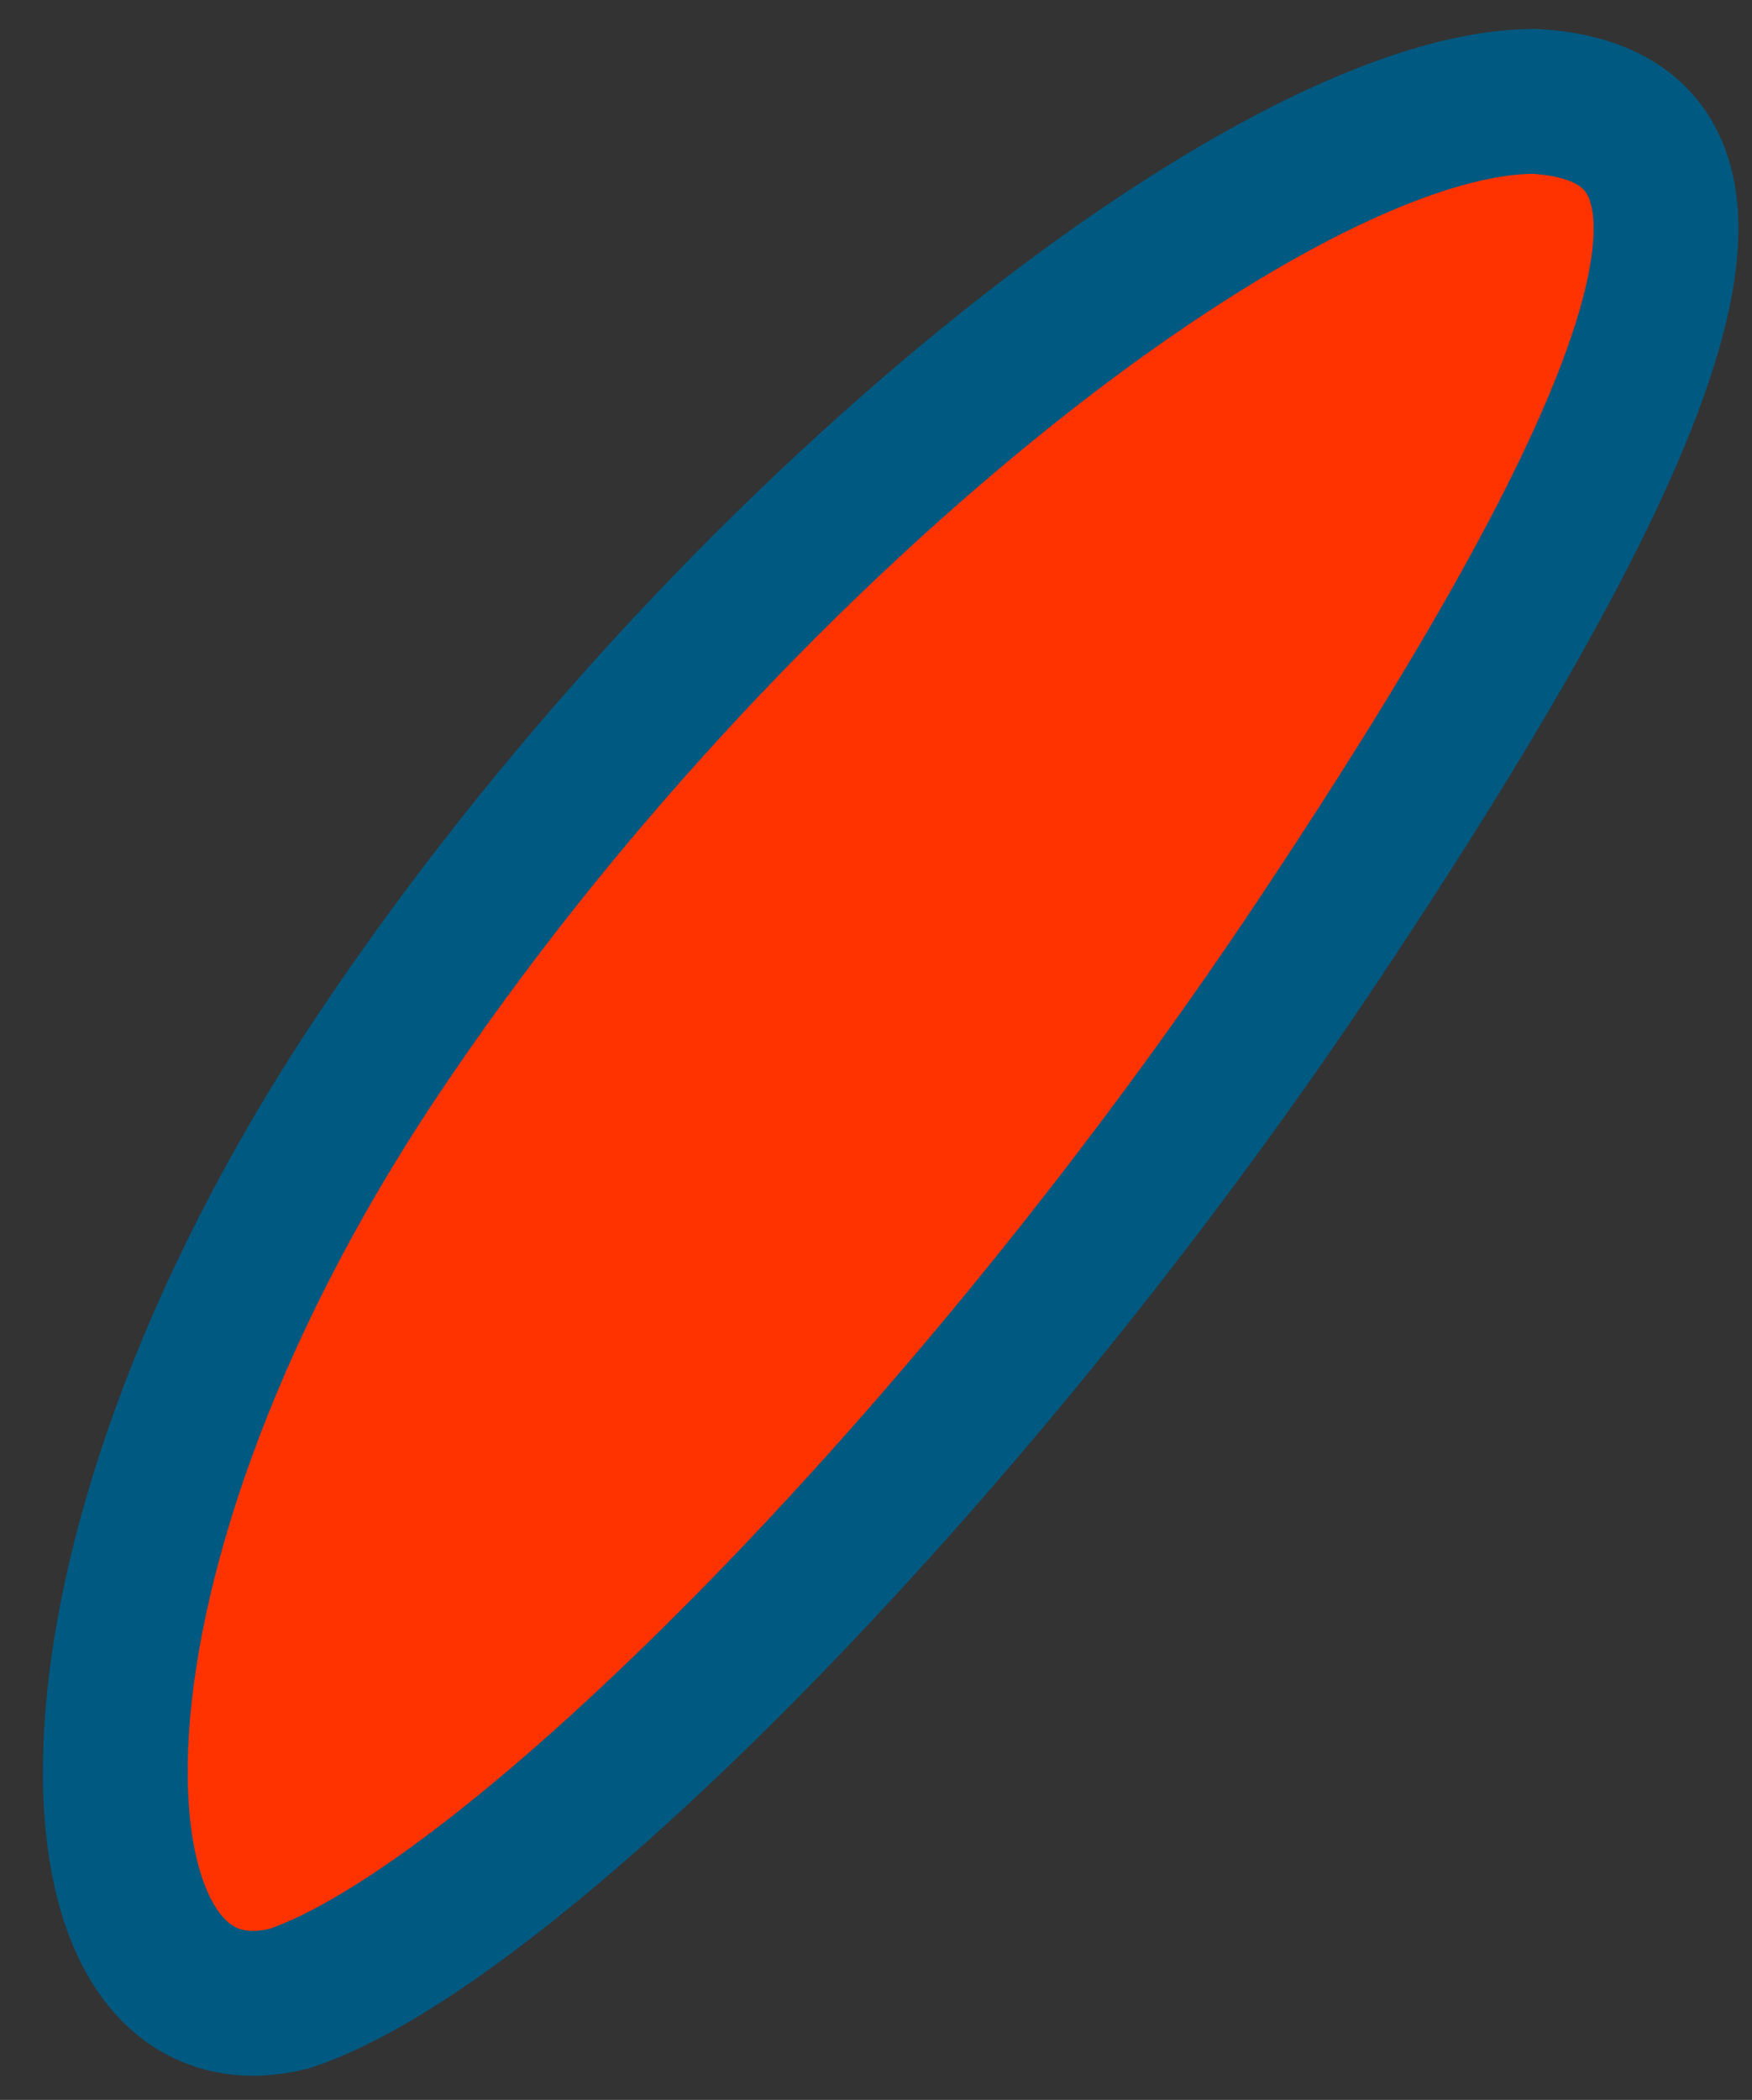 <?xml version="1.0" encoding="utf-8"?>
<!-- Generator: Adobe Illustrator 21.0.2, SVG Export Plug-In . SVG Version: 6.00 Build 0)  -->
<svg version="1.1" id="Capa_1" xmlns="http://www.w3.org/2000/svg" xmlns:xlink="http://www.w3.org/1999/xlink" x="0px" y="0px"
	 viewBox="0 0 12.1 14.5" style="enable-background:new 0 0 12.1 14.5;" xml:space="preserve">
<rect x="0" y="0" width="12.1" height="14.5" fill="#333333" stroke="none"/>
<style type="text/css">
	.st0{fill-rule:evenodd;clip-rule:evenodd;fill:#B0B256;}
	.st1{fill:#495E67;}
	.st2{fill-rule:evenodd;clip-rule:evenodd;fill:#014262;}
	.st3{fill:#0081BA;}
	.st4{fill:#F8B133;stroke:#005980;}
	.st5{fill:#FFFFFF;}
	.st6{fill:#005980;}
	.st7{fill:#FFFFFF;stroke:#005980;stroke-width:0.975;}
	.st8{fill-rule:evenodd;clip-rule:evenodd;fill:#1D1D1B;}
	.st9{fill-rule:evenodd;clip-rule:evenodd;fill:#CECEB8;}
	.st10{fill-rule:evenodd;clip-rule:evenodd;fill:#BD1622;}
	.st11{fill-rule:evenodd;clip-rule:evenodd;fill:#B1B28F;}
	.st12{fill-rule:evenodd;clip-rule:evenodd;fill:#7F0034;}
	.st13{fill:#7F0034;}
	.st14{fill:none;stroke:#7F0018;stroke-miterlimit:10;}
	.st15{fill:#FF3300;stroke:#005980;}
</style>
<g id="Automóvil">
</g>
<rect x="-1113.9" y="84.2" class="st0" width="550" height="199.1"/>
<path class="st1" d="M-563.9,264.1c-0.2,0-0.5,0-0.7,0c-9.9,0-9.9-7.6-19.8-7.6c-9.9,0-9.9,7.6-19.8,7.6c-9.9,0-9.9-7.6-19.8-7.6
	c-9.9,0-9.9,7.6-19.8,7.6c-9.9,0-9.9-7.6-19.8-7.6s-9.9,7.6-19.8,7.6c-9.9,0-9.9-7.6-19.8-7.6c-9.9,0-9.9,7.6-19.8,7.6
	c-9.9,0-9.9-7.6-19.8-7.6c-9.4,0-9.9,6.8-18.3,7.5c-8.5-0.7-9-7.5-18.3-7.5c-9.9,0-9.9,7.6-19.8,7.6c-9.9,0-9.9-7.6-19.8-7.6
	c-9.9,0-9.9,7.6-19.8,7.6c-9.9,0-9.9-7.6-19.8-7.6c-9.9,0-9.9,7.6-19.8,7.6c-9.9,0-9.9-7.6-19.8-7.6c-9.9,0-9.9,7.6-19.8,7.6
	c-9.9,0-9.9-7.6-19.8-7.6c-9.9,0-9.9,7.6-19.8,7.6c-9.9,0-9.9-7.6-19.8-7.6c-9.9,0-9.9,7.6-19.8,7.6c-9.9,0-9.9-7.6-19.8-7.6
	s-9.9,7.6-19.8,7.6c-9.9,0-9.9-7.6-19.8-7.6c-9.9,0-9.9,7.6-19.8,7.6c-9.9,0-9.9-7.6-19.8-7.6c-9.4,0-9.9,6.8-18.3,7.5v24.4h550
	V264.1z"/>
<g>
	<g>
		<g>
			<polyline class="st2" points="-1099.9,233.6 -1078.8,233.1 -1039.3,235.5 -943.6,234.6 -906.2,239.2 -901.9,229.2 -908,204.3 
				-1079.3,204.3 			"/>
			<path class="st3" d="M-1027.2,216.7c0,0-1.2-27.8-78.5-21.5l5.5,26c0,0-6.7,9-1.8,12.5l23.3-0.7c-0.3-1.4-0.4-2.8-0.4-4.2
				c0-11.3,9.2-20.5,20.5-20.5c11.3,0,20.5,9.2,20.5,20.5c0,2.3-0.4,4.6-1.1,6.6l95.7-0.8c-0.5-1.8-0.8-3.8-0.8-5.8
				c0-11.3,9.2-20.5,20.5-20.5c11.3,0,20.5,9.2,20.5,20.5c0,3.8-1,7.4-2.8,10.4l5.6,0.7l-1.2-10.7l-0.6-9l6.1-18.8
				c0,0,9.1-4.5,9.1-14.3C-887.2,187.2-976.1,183.6-1027.2,216.7z"/>
			<ellipse class="st4" cx="-1104.8" cy="201.7" rx="3.5" ry="2"/>
			<ellipse class="st4" cx="-1103.8" cy="205.1" rx="3.5" ry="2"/>
			<ellipse class="st4" cx="-1102.8" cy="208.3" rx="3.5" ry="2"/>
			<path class="st5" d="M-1037.3,233.6h88.8c0,0-7.5-7.4,0.4-11.1c0,0-9.7-1.1-6.8,6.8L-1037.3,233.6z"/>
			<path class="st3" d="M-954.2,191.6l-6.7-24.2l8.8,0.8c0,0-61.7-41.1-122,29.7l28.6,7.2c0,0-7.9-39.4,79.1-37.6L-954.2,191.6z"/>
			<path class="st5" d="M-895.3,190.3c0,0-71.4-4.4-131.1,28.5c0,0,60.5-28.5,125.4-26.8L-895.3,190.3z"/>
			<path class="st5" d="M-1028.3,218.3c0,0-1-18.9-45.1-21.8C-1073.4,196.5-1037.8,200.2-1028.3,218.3z"/>
			<path class="st6" d="M-960.6,228.4c0,0-0.7-0.9,0.2-5.4l-79.9,5.8L-960.6,228.4z"/>
			<ellipse class="st7" cx="-1051.9" cy="188.5" rx="4" ry="5.8"/>
			<polyline class="st3" points="-961.8,193.1 -968.9,187.2 -967.1,180.9 -975,194.3 -969.9,189.5 -963.3,193.7 			"/>
			<path class="st6" d="M-1000.7,197.8l-1.7-13.6c1.2-2.1,4.8-0.6,4.8-0.6l3.6,13.5l15.2-1.6h0.4c-25,4.5-48.5,19.6-48.5,19.6
				c-2.2-11-11.7-13.4-11.7-13.4L-1000.7,197.8z"/>
			<path class="st3" d="M-1076.6,195.5c0,0-6.3-18.7-13.7-23.5c0,0,9.5,11,12.1,23.5H-1076.6z"/>
			<ellipse class="st3" cx="-1089.9" cy="172" rx="1.2" ry="1.8"/>
			<path class="st6" d="M-898.4,201.4c0,0-10.8-2.4-45.3,2.4c0,0,41.8-2.2,41.2,0.3c-0.6,2.6-16.4,2.3-16.4,2.3s16,0.6,14.8,3.3
				c-1.3,2.7-6.7,2.1-6.7,2.1l7.5,3.9c0,0,3.8-8.9,4.9-14"/>
			<path class="st6" d="M-1101.6,198.6c0,0,25.6-5.6,51.8,9.4c0,0-32.3-1.9-48.9,7.5c0,0,8.6-9.4,31.4-10.3c0,0-15.7-4.1-32.2,1.3
				c0,0,1.9-4.5,25-4.9C-1074.4,201.6-1090.5,197.1-1101.6,198.6z"/>
			<path class="st6" d="M-958.9,166c0,0-69.2-5.3-82.3,21C-1041.1,187-1036,157.7-958.9,166z"/>
		</g>
		<path class="st4" d="M-890.7,193.9c2.4-3.6,3.2-5.7,1.5-5.8c-1.9,0-5.7,2.9-8.1,6.5c-2.4,3.6-2.2,6.9-0.6,6.5
			C-896.4,200.7-893.1,197.5-890.7,193.9z"/>
	</g>
	<g>
		<g>
			<ellipse class="st8" cx="-921.8" cy="228" rx="19.2" ry="19.3"/>
			<ellipse class="st9" cx="-921.8" cy="228" rx="13.2" ry="13.3"/>
			<g>
				<path class="st10" d="M-920.8,218.3c-0.5-3.9-1.4-3.9-1.9,0c-0.5,3.9-4.1,6.5-7.9,5.8c-3.8-0.7-4.1,0.1-0.6,1.8
					c3.5,1.7,4.8,5.9,3,9.4c-1.8,3.4-1.1,4,1.6,1.1c2.7-2.8,7-2.8,9.7,0c2.7,2.8,3.4,2.3,1.5-1.1c-1.8-3.4-0.5-7.7,3-9.4
					c3.5-1.7,3.2-2.5-0.6-1.8C-916.7,224.7-920.3,222.1-920.8,218.3z"/>
			</g>
			<ellipse class="st11" cx="-921.8" cy="228" rx="4.5" ry="4.5"/>
		</g>
	</g>
	<g>
		<g>
			<ellipse class="st8" cx="-1055.9" cy="228.9" rx="19.2" ry="19.3"/>
			<ellipse class="st9" cx="-1055.9" cy="228.9" rx="13.2" ry="13.3"/>
			<g>
				<path class="st10" d="M-1054.9,219.2c-0.5-3.9-1.4-3.9-1.9,0c-0.5,3.9-4.1,6.5-7.9,5.8c-3.8-0.7-4.1,0.1-0.6,1.8
					c3.5,1.7,4.8,5.9,3,9.4c-1.8,3.4-1.1,4,1.6,1.1c2.7-2.8,7-2.8,9.7,0s3.4,2.3,1.5-1.1c-1.8-3.4-0.5-7.7,3-9.4
					c3.5-1.7,3.2-2.5-0.6-1.8C-1050.8,225.6-1054.4,223-1054.9,219.2z"/>
			</g>
			<ellipse class="st11" cx="-1055.9" cy="228.9" rx="4.5" ry="4.5"/>
		</g>
	</g>
</g>
<rect x="-521.9" y="103.2" class="st0" width="550" height="199.1"/>
<path class="st1" d="M28.1,352.5c-0.2,0-0.5,0-0.7,0c-9.9,0-9.9-7.6-19.8-7.6c-9.9,0-9.9,7.6-19.8,7.6c-9.9,0-9.9-7.6-19.8-7.6
	c-9.9,0-9.9,7.6-19.8,7.6c-9.9,0-9.9-7.6-19.8-7.6s-9.9,7.6-19.8,7.6c-9.9,0-9.9-7.6-19.8-7.6c-9.9,0-9.9,7.6-19.8,7.6
	c-9.9,0-9.9-7.6-19.8-7.6c-9.4,0-9.9,6.8-18.3,7.5c-8.5-0.7-9-7.5-18.3-7.5c-9.9,0-9.9,7.6-19.8,7.6c-9.9,0-9.9-7.6-19.8-7.6
	c-9.9,0-9.9,7.6-19.8,7.6c-9.9,0-9.9-7.6-19.8-7.6c-9.9,0-9.9,7.6-19.8,7.6c-9.9,0-9.9-7.6-19.8-7.6c-9.9,0-9.9,7.6-19.8,7.6
	c-9.9,0-9.9-7.6-19.8-7.6c-9.9,0-9.9,7.6-19.8,7.6c-9.9,0-9.9-7.6-19.8-7.6c-9.9,0-9.9,7.6-19.8,7.6c-9.9,0-9.9-7.6-19.8-7.6
	c-9.9,0-9.9,7.6-19.8,7.6c-9.9,0-9.9-7.6-19.8-7.6c-9.9,0-9.9,7.6-19.8,7.6c-9.9,0-9.9-7.6-19.8-7.6c-9.4,0-9.9,6.8-18.3,7.5v24.4
	h550V352.5z"/>
<g>
	<g>
		<polyline class="st12" points="-495.3,50 -474.2,49.5 -434.7,51.9 -338.9,51 -301.5,55.6 -297.2,45.6 -303.4,20.7 -474.6,20.7 		
			"/>
		<path d="M-422.6,33.1c0,0-1.2-27.8-78.5-21.5l5.5,26c0,0-6.7,9-1.8,12.5l23.3-0.7c-0.3-1.4-0.4-2.8-0.4-4.2
			c0-11.3,9.2-20.5,20.5-20.5c11.3,0,20.5,9.2,20.5,20.5c0,2.3-0.4,4.6-1.1,6.6l95.7-0.8c-0.5-1.8-0.8-3.8-0.8-5.8
			c0-11.3,9.2-20.5,20.5-20.5c11.3,0,20.5,9.2,20.5,20.5c0,3.8-1,7.4-2.8,10.4l5.6,0.7l-1.2-10.7l-0.6-9l6.1-18.8
			c0,0,9.1-4.5,9.1-14.3C-282.6,3.6-371.5,0-422.6,33.1z"/>
		<ellipse class="st4" cx="-500.2" cy="18.1" rx="3.5" ry="2"/>
		<ellipse class="st4" cx="-499.2" cy="21.5" rx="3.5" ry="2"/>
		<ellipse class="st4" cx="-498.2" cy="24.7" rx="3.5" ry="2"/>
		<path class="st5" d="M-432.7,50h88.8c0,0-7.5-7.4,0.4-11.1c0,0-9.7-1.1-6.8,6.8L-432.7,50z"/>
		<path d="M-349.5,8l-6.7-24.2l8.8,0.8c0,0-61.7-41.1-122,29.7l28.6,7.2c0,0-7.9-39.4,79.1-37.6L-349.5,8z"/>
		<path class="st5" d="M-290.7,6.7c0,0-71.4-4.4-131.1,28.5c0,0,60.5-28.5,125.4-26.8L-290.7,6.7z"/>
		<path class="st5" d="M-423.6,34.7c0,0-1-18.9-45.1-21.8C-468.7,12.9-433.1,16.6-423.6,34.7z"/>
		<path class="st13" d="M-356,44.8c0,0-0.7-0.9,0.2-5.4l-79.9,5.8L-356,44.8z"/>
		<ellipse class="st14" cx="-447.2" cy="4.9" rx="4" ry="5.8"/>
		<polyline points="-357.2,9.5 -364.3,3.6 -362.4,-2.7 -370.3,10.7 -365.3,5.9 -358.6,10.1 		"/>
		<path class="st13" d="M-396.1,14.2l-1.7-13.6c1.2-2.1,4.8-0.6,4.8-0.6l3.6,13.5l15.2-1.6h0.4c-25,4.5-48.5,19.6-48.5,19.6
			c-2.2-11-11.7-13.4-11.7-13.4L-396.1,14.2z"/>
		<path d="M-471.9,11.9c0,0-6.3-18.7-13.7-23.5c0,0,9.5,11,12.1,23.5H-471.9z"/>
		<ellipse cx="-485.3" cy="-11.6" rx="1.2" ry="1.8"/>
		<path class="st13" d="M-293.7,17.8c0,0-10.8-2.4-45.3,2.4c0,0,41.8-2.2,41.2,0.3c-0.6,2.6-16.4,2.3-16.4,2.3s16,0.6,14.8,3.3
			c-1.3,2.7-6.7,2.1-6.7,2.1l7.5,3.9c0,0,3.8-8.9,4.9-14"/>
		<path class="st13" d="M-496.9,15c0,0,25.6-5.6,51.8,9.4c0,0-32.3-1.9-48.9,7.5c0,0,8.6-9.4,31.4-10.3c0,0-15.7-4.1-32.2,1.3
			c0,0,1.9-4.5,25-4.9C-469.7,18-485.9,13.5-496.9,15z"/>
		<path class="st13" d="M-354.2-17.6c0,0-69.2-5.3-82.3,21C-436.5,3.4-431.4-25.9-354.2-17.6z"/>
	</g>
	<path class="st4" d="M-286.1,10.3c2.4-3.6,3.2-5.7,1.5-5.8c-1.9,0-5.7,2.9-8.1,6.5c-2.4,3.6-2.2,6.9-0.6,6.5
		C-291.7,17.1-288.5,13.9-286.1,10.3z"/>
	<g>
		<g>
			<ellipse class="st8" cx="-317.1" cy="44.4" rx="19.2" ry="19.3"/>
			<ellipse class="st9" cx="-317.1" cy="44.4" rx="13.2" ry="13.3"/>
			<g>
				<path class="st10" d="M-316.1,34.7c-0.5-3.9-1.4-3.9-1.9,0c-0.5,3.9-4.1,6.5-7.9,5.8c-3.8-0.7-4.1,0.1-0.6,1.8
					c3.5,1.7,4.8,5.9,3,9.4c-1.8,3.4-1.1,4,1.6,1.1c2.7-2.8,7-2.8,9.7,0c2.7,2.8,3.4,2.3,1.5-1.1c-1.8-3.4-0.5-7.7,3-9.4
					c3.5-1.7,3.2-2.5-0.6-1.8C-312.1,41.1-315.6,38.5-316.1,34.7z"/>
			</g>
			<ellipse class="st11" cx="-317.1" cy="44.4" rx="4.5" ry="4.5"/>
		</g>
	</g>
	<g>
		<g>
			<ellipse class="st8" cx="-451.2" cy="45.3" rx="19.2" ry="19.3"/>
			<ellipse class="st9" cx="-451.2" cy="45.3" rx="13.2" ry="13.3"/>
			<g>
				<path class="st10" d="M-450.2,35.6c-0.5-3.9-1.4-3.9-1.9,0c-0.5,3.9-4.1,6.5-7.9,5.8c-3.8-0.7-4.1,0.1-0.6,1.8
					c3.5,1.7,4.8,5.9,3,9.4c-1.8,3.4-1.1,4,1.6,1.1c2.7-2.8,7-2.8,9.7,0c2.7,2.8,3.4,2.3,1.5-1.1c-1.8-3.4-0.5-7.7,3-9.4
					c3.5-1.7,3.2-2.5-0.6-1.8C-446.2,42-449.7,39.4-450.2,35.6z"/>
			</g>
			<ellipse class="st11" cx="-451.2" cy="45.3" rx="4.5" ry="4.5"/>
		</g>
	</g>
</g>
<path class="st15" d="M9.1,6.5c2.4-3.6,3.2-5.7,1.5-5.8C8.8,0.7,5,3.7,2.6,7.3c-2.4,3.6-2.2,6.9-0.6,6.5C3.5,13.3,6.7,10.1,9.1,6.5z
	"/>
<g>
	<g>
		<ellipse class="st8" cx="-172.8" cy="35.2" rx="19.2" ry="19.3"/>
		<ellipse class="st9" cx="-172.8" cy="35.2" rx="13.2" ry="13.3"/>
		<g>
			<path class="st10" d="M-171.9,25.5c-0.5-3.9-1.4-3.9-1.9,0c-0.5,3.9-4.1,6.5-7.9,5.8c-3.8-0.7-4.1,0.1-0.6,1.8
				c3.5,1.7,4.8,5.9,3,9.4c-1.8,3.4-1.1,4,1.6,1.1c2.7-2.8,7-2.8,9.7,0c2.7,2.8,3.4,2.3,1.5-1.1c-1.8-3.4-0.5-7.7,3-9.4
				c3.5-1.7,3.2-2.5-0.6-1.8C-167.8,32-171.3,29.4-171.9,25.5z"/>
		</g>
		<ellipse class="st11" cx="-172.8" cy="35.2" rx="4.5" ry="4.5"/>
	</g>
</g>
</svg>
